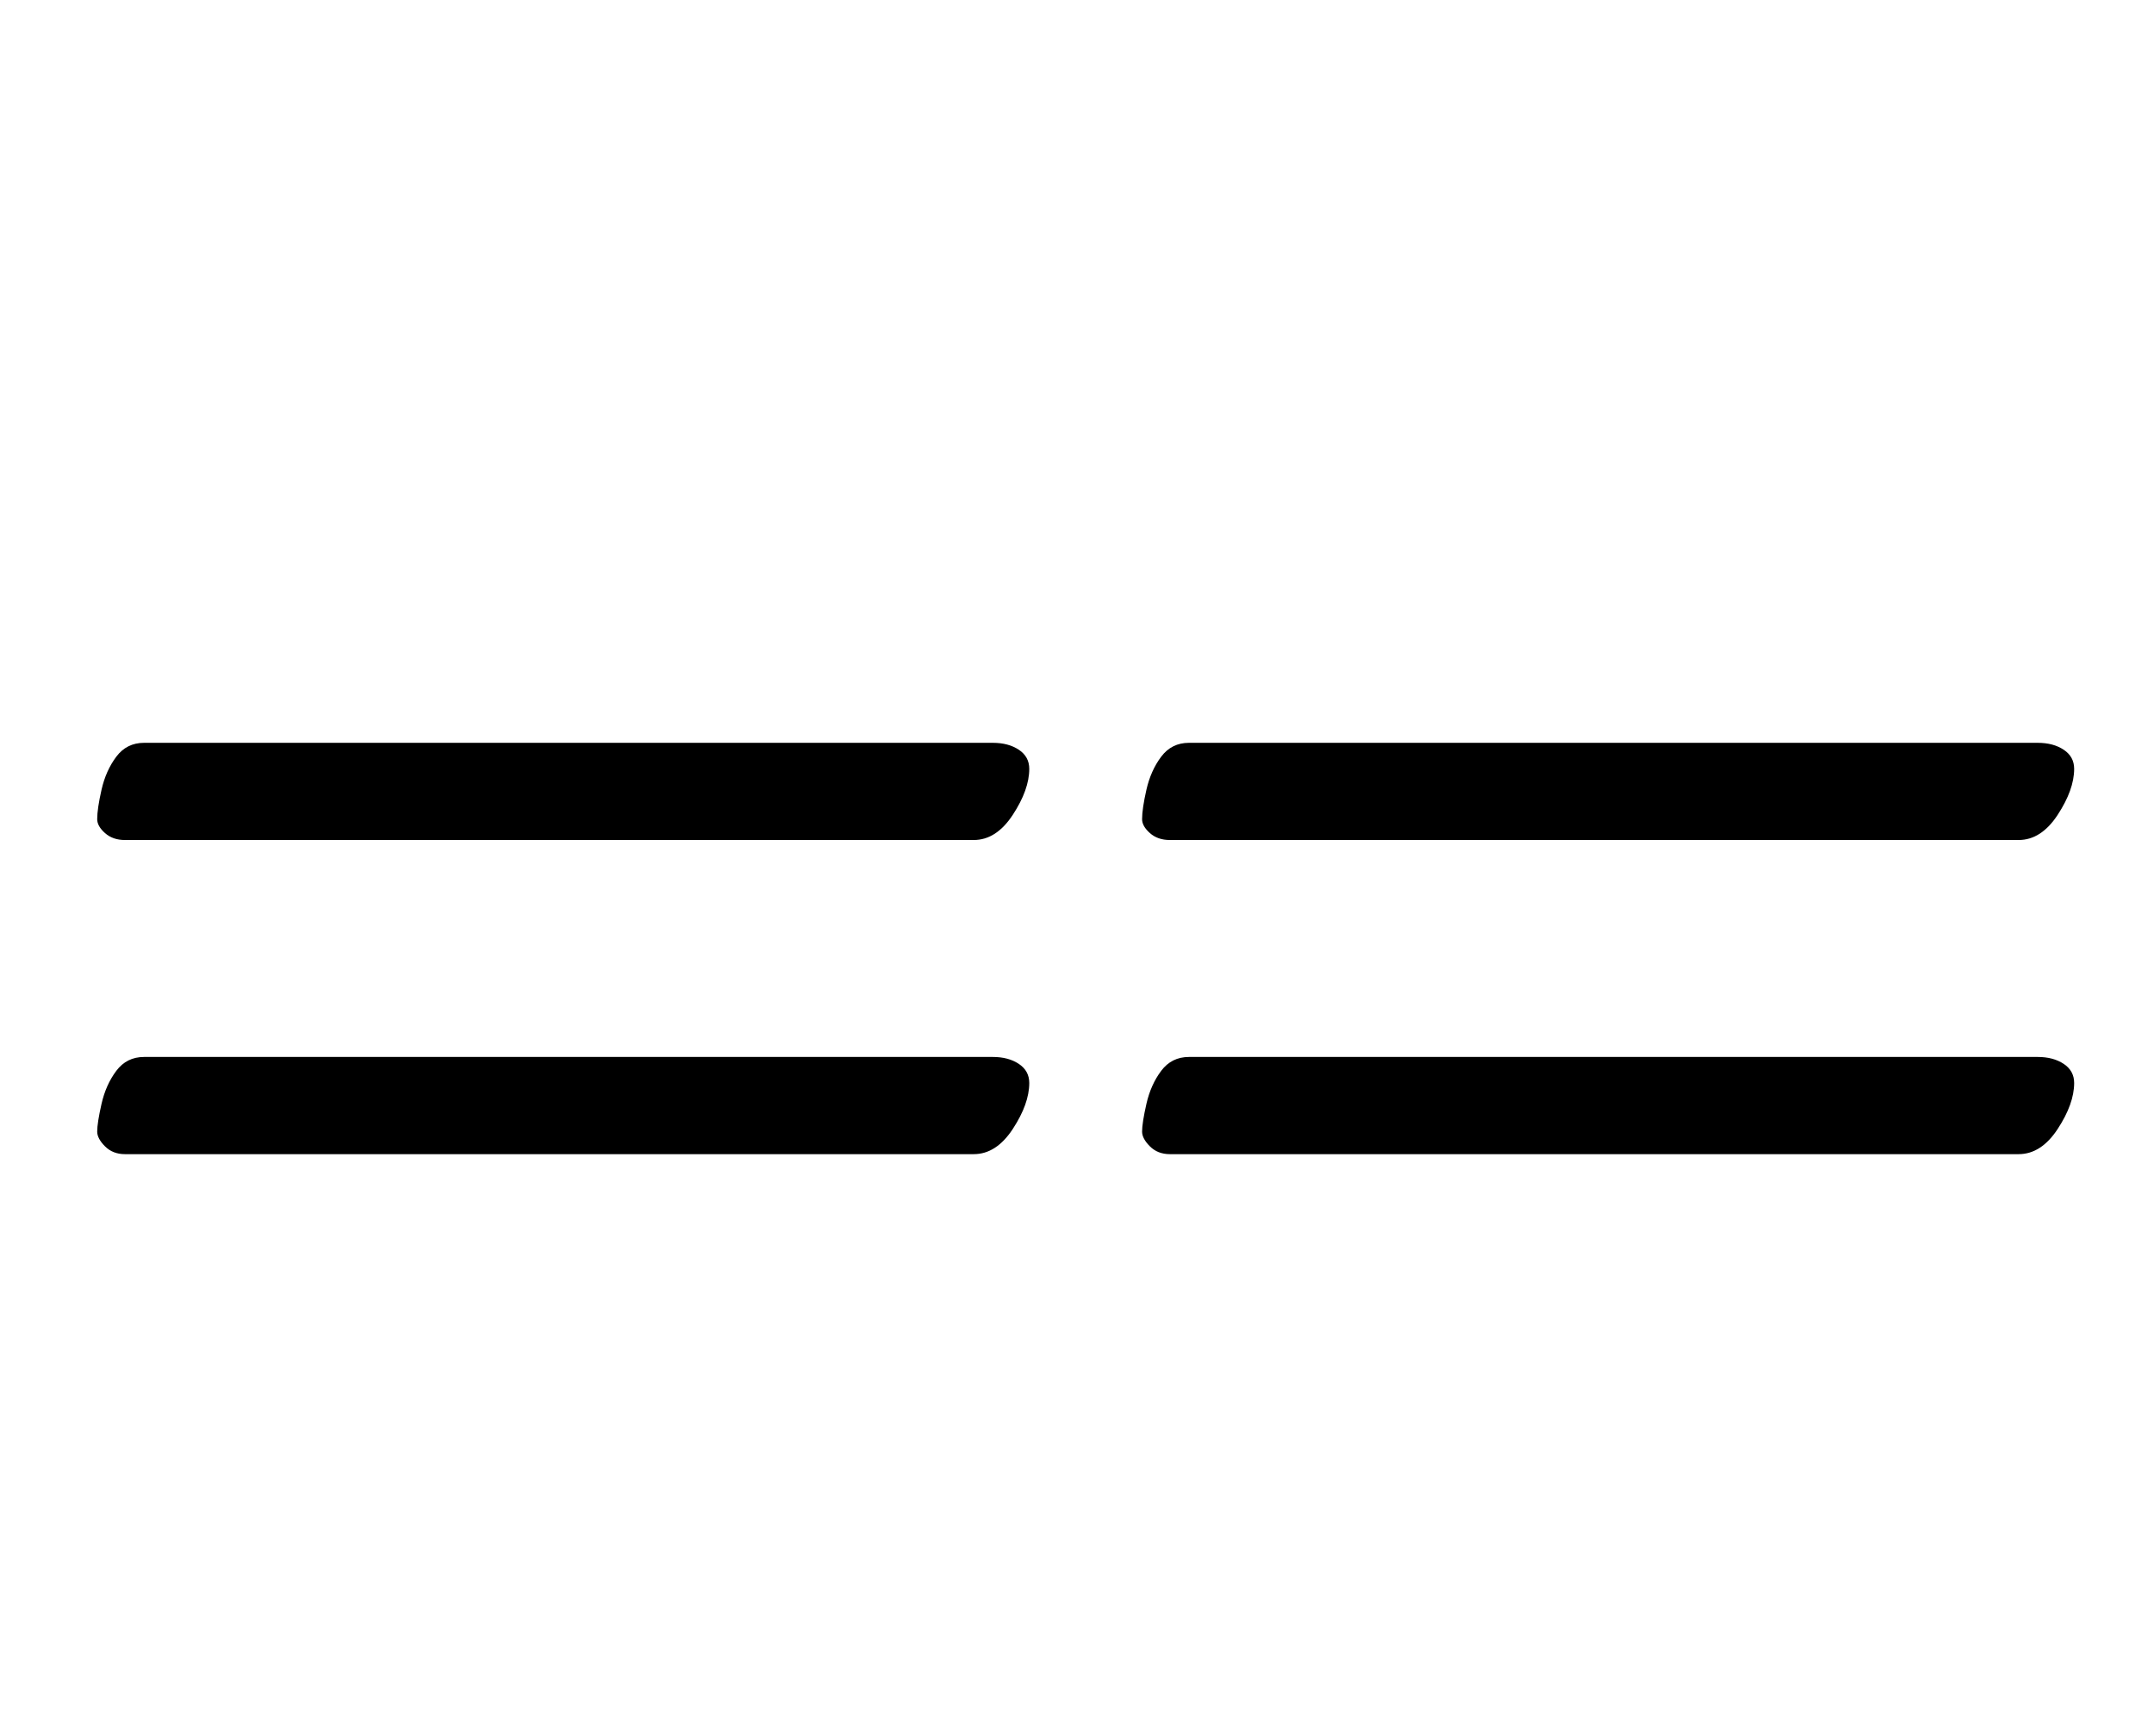 <?xml version="1.0" standalone="no"?>
<!DOCTYPE svg PUBLIC "-//W3C//DTD SVG 1.1//EN" "http://www.w3.org/Graphics/SVG/1.1/DTD/svg11.dtd" >
<svg xmlns="http://www.w3.org/2000/svg" xmlns:xlink="http://www.w3.org/1999/xlink" version="1.1" viewBox="-10 0 1241 1000">
  <g transform="matrix(1 0 0 -1 0 800)">
   <path fill="currentColor"
d="M664 316q-7 0 -11.5 4t-4.5 8q0 6 2.5 17t8.5 19t16 8h489q9 0 15 -4t6 -11q0 -12 -9.5 -26.5t-22.5 -14.5h-489zM664 135q-7 0 -11.5 4.5t-4.5 8.5q0 5 2.5 16t8.5 19t16 8h489q9 0 15 -4t6 -11q0 -12 -9.5 -26.5t-22.5 -14.5h-489zM62 316q-7 0 -11.5 4t-4.5 8
q0 6 2.5 17t8.5 19t16 8h489q9 0 15 -4t6 -11q0 -12 -9.5 -26.5t-22.5 -14.5h-489zM62 135q-7 0 -11.5 4.5t-4.5 8.5q0 5 2.5 16t8.5 19t16 8h489q9 0 15 -4t6 -11q0 -12 -9.5 -26.5t-22.5 -14.5h-489z" />
  </g>

</svg>
